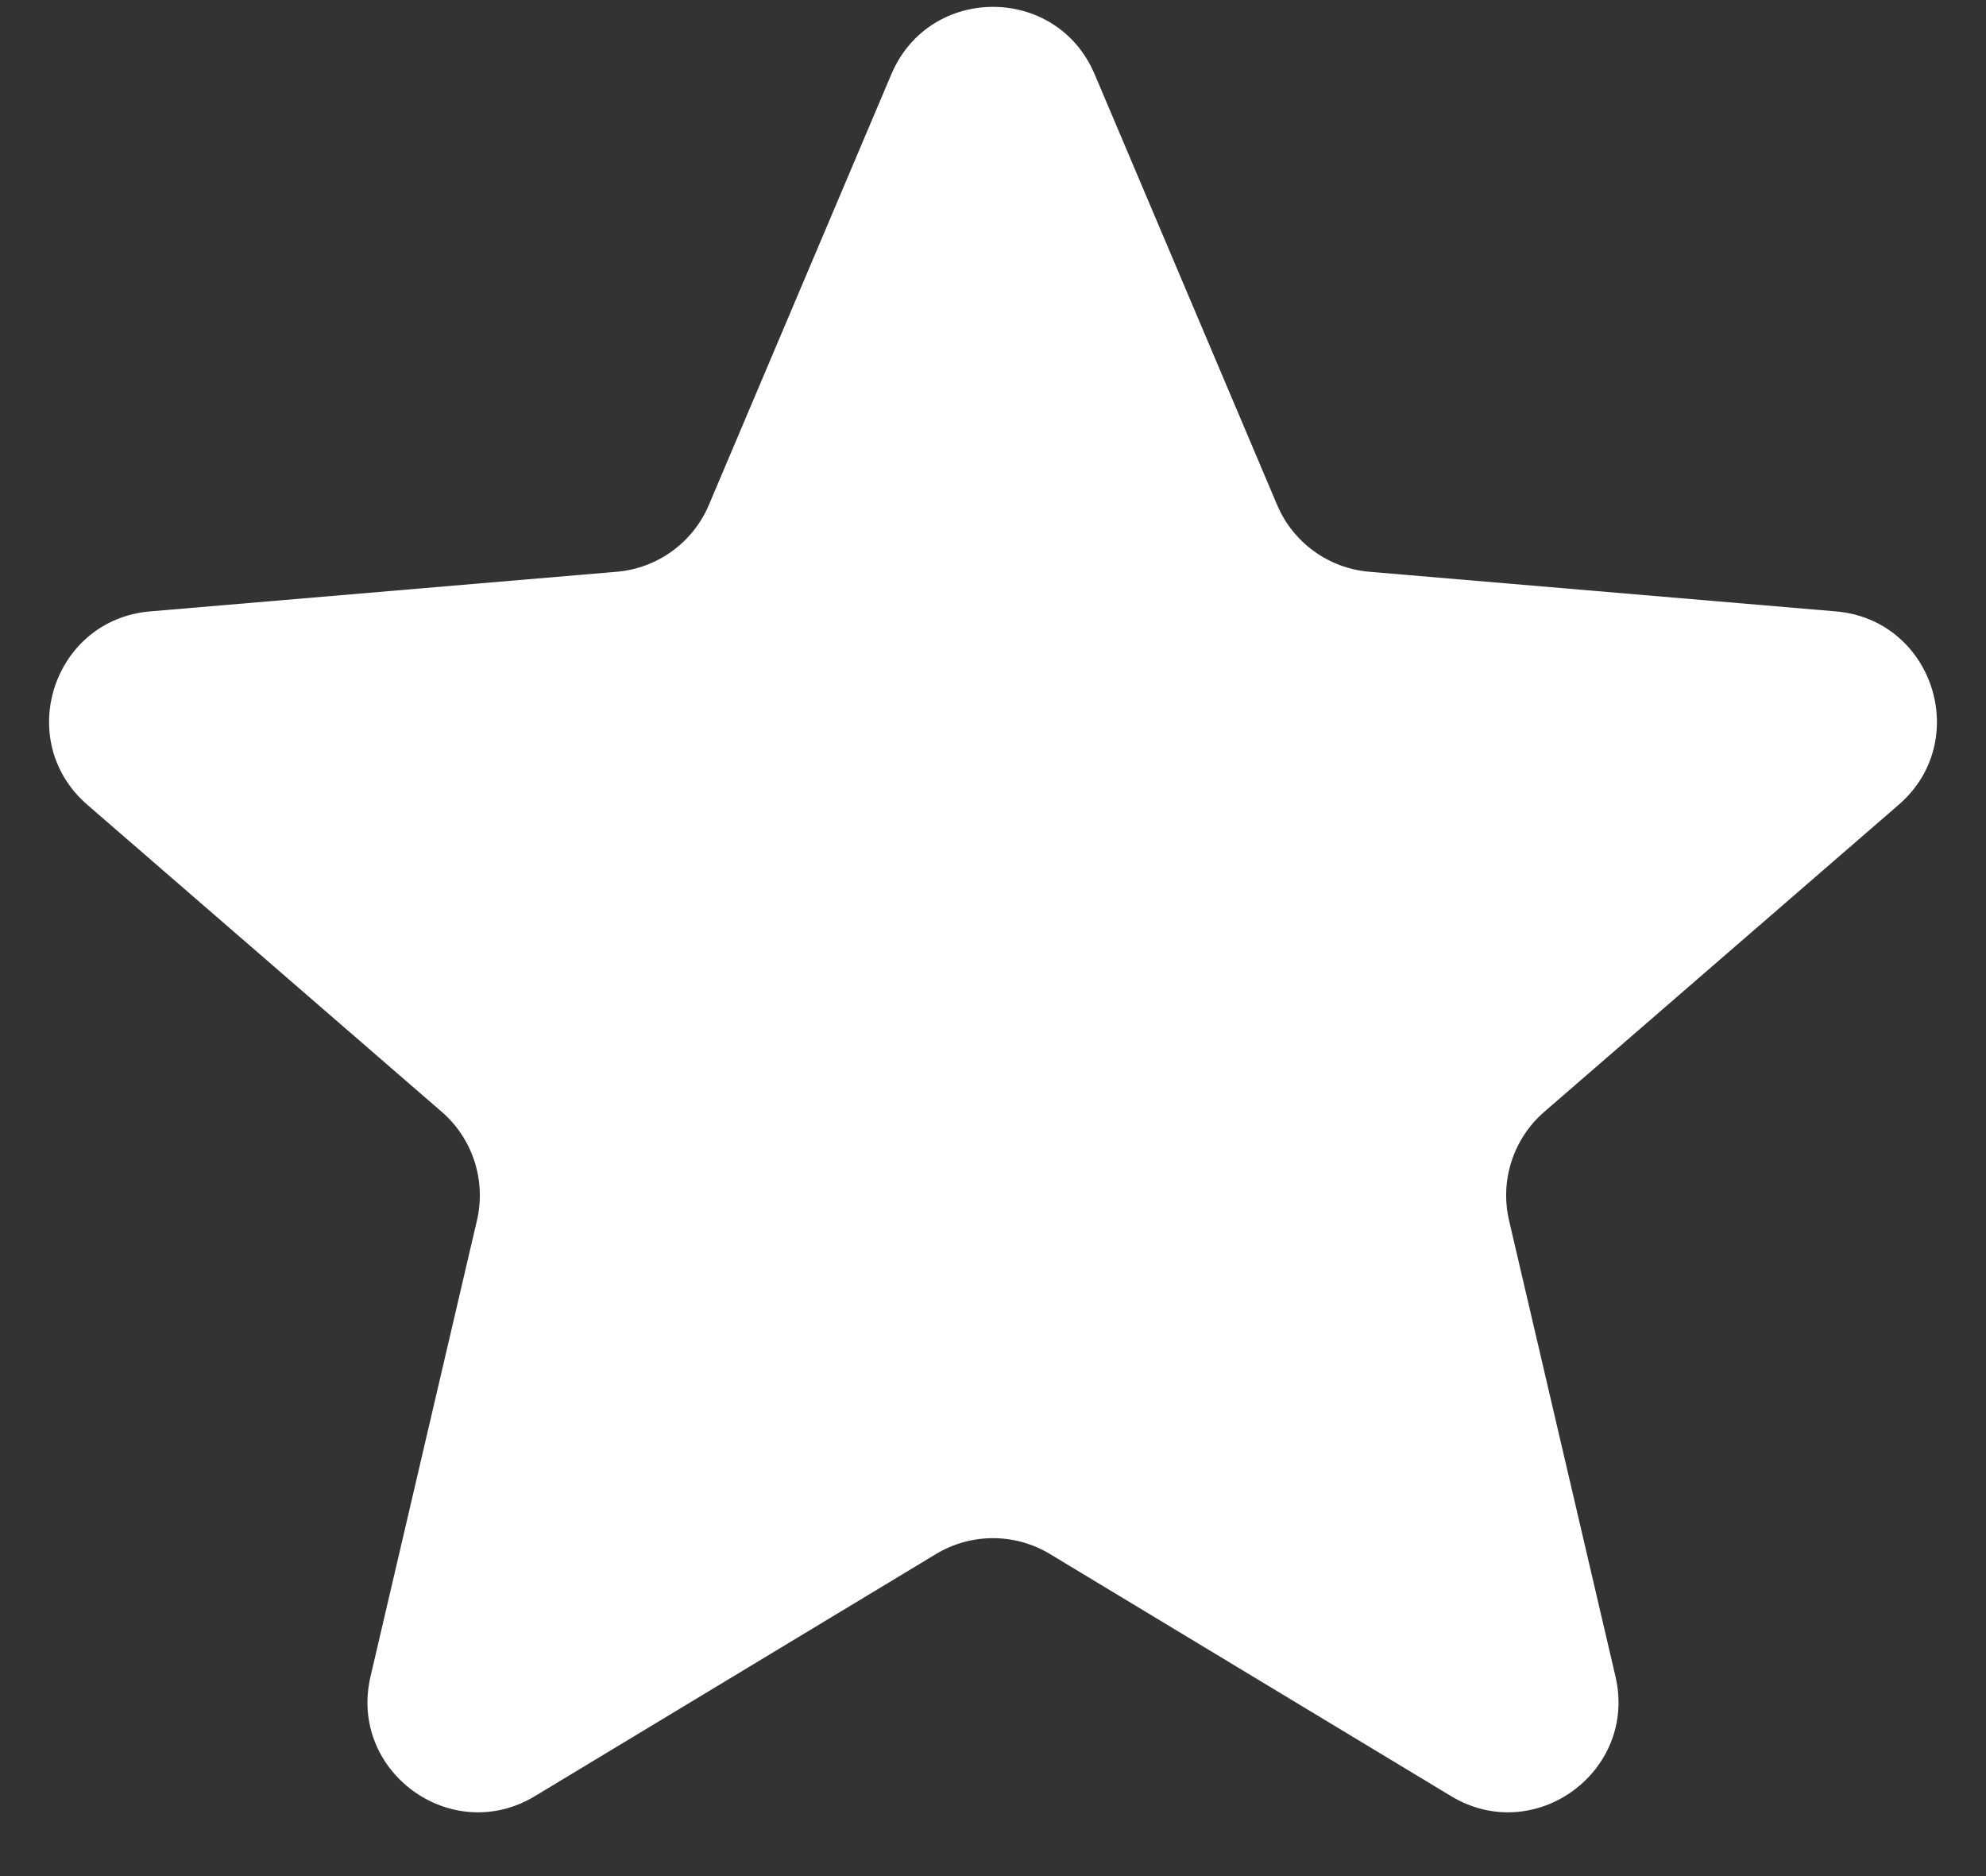 <svg width="18" height="17" viewBox="0 0 18 17" fill="none" xmlns="http://www.w3.org/2000/svg">
<rect x="0" y="0" width="18" height="17" fill="#333333" stroke="none"/>
<path d="M8.483 14.082C8.801 13.89 9.199 13.89 9.517 14.082L13.151 16.275C13.908 16.733 14.842 16.053 14.642 15.192L13.677 11.058C13.593 10.696 13.716 10.318 13.996 10.075L17.209 7.292C17.877 6.713 17.52 5.614 16.638 5.54L12.411 5.181C12.041 5.15 11.719 4.916 11.575 4.575L9.921 0.672C9.576 -0.141 8.424 -0.141 8.079 0.672L6.425 4.575C6.281 4.916 5.959 5.15 5.589 5.181L1.362 5.54C0.48 5.614 0.123 6.713 0.791 7.292L4.004 10.075C4.284 10.318 4.407 10.696 4.323 11.058L3.358 15.192C3.157 16.053 4.092 16.733 4.849 16.275L8.483 14.082Z" fill="#FFFFFF"/>
</svg>
